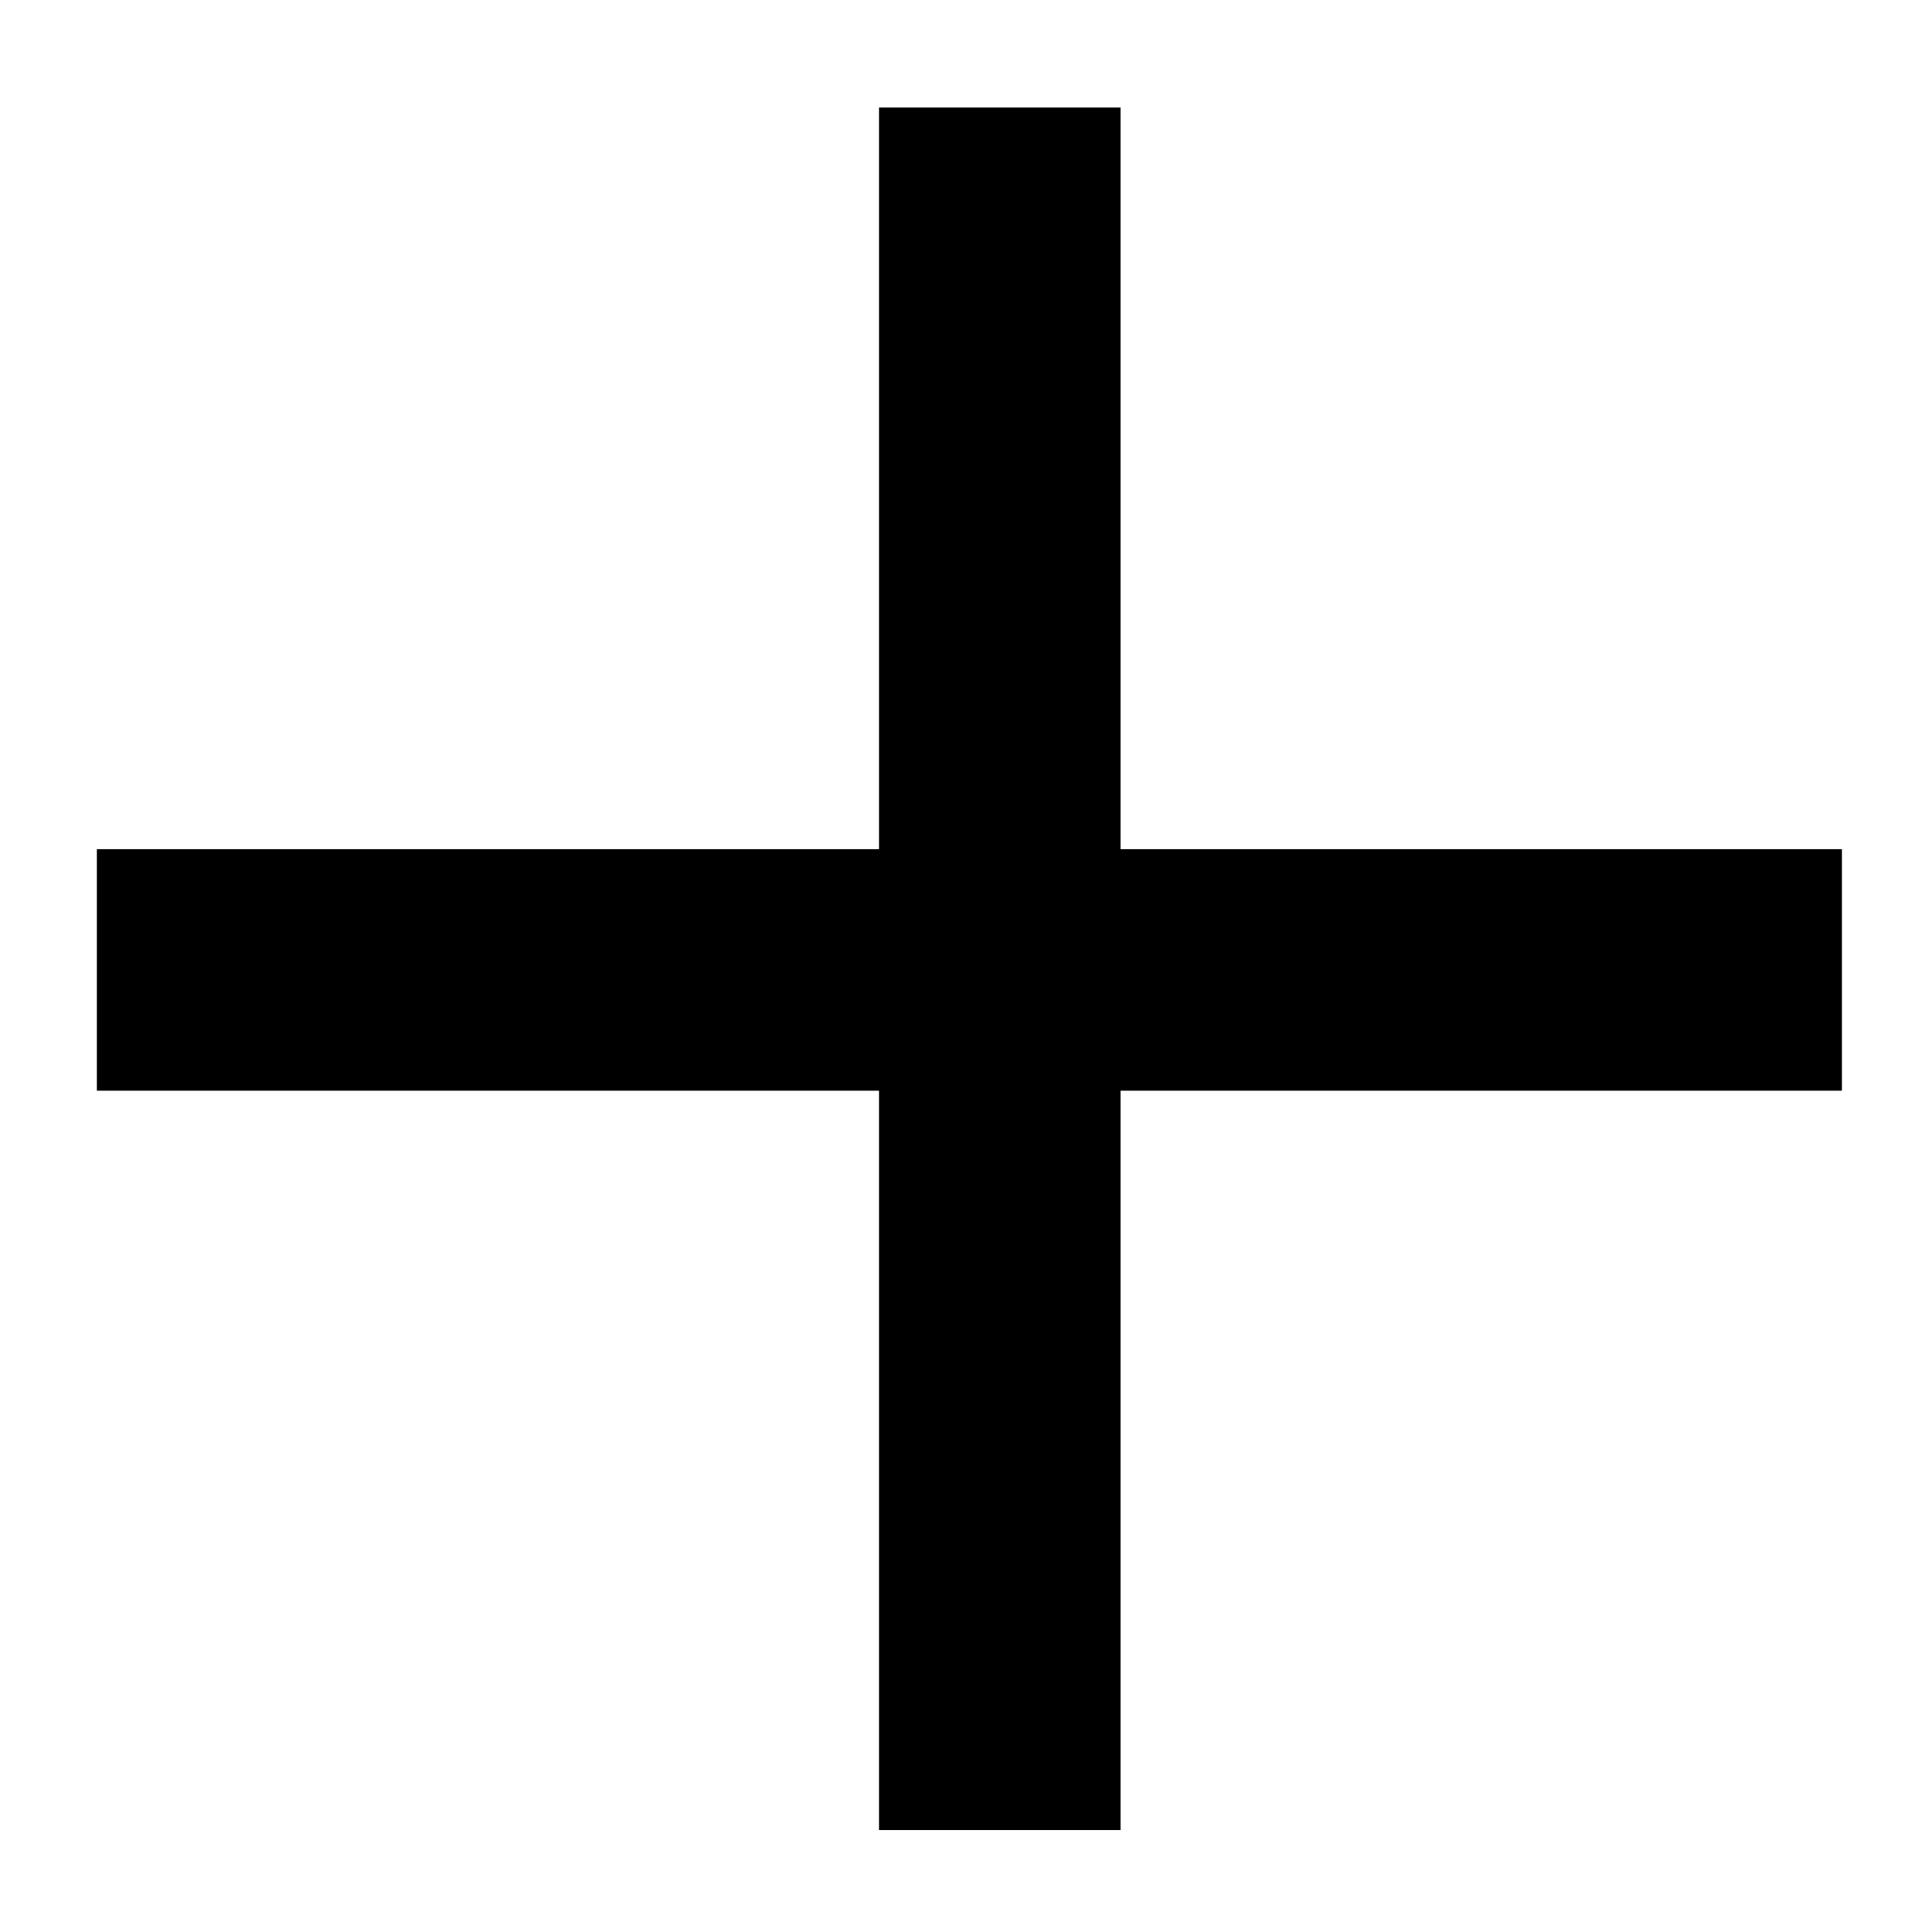 <svg width="40" height="40" xmlns="http://www.w3.org/2000/svg">
 <g>
  <title>Layer 1</title>
  <line stroke="#000" stroke-width="5" stroke-linecap="undefined" stroke-linejoin="undefined" id="svg_6" y2="20.082" x2="38.135" y1="20.082" x1="2.005" fill="none"/>
  <line stroke-width="6" stroke-linecap="undefined" stroke-linejoin="undefined" id="svg_7" y2="10.736" x2="46.542" y1="11.11" x1="45.981" stroke="#000" fill="none"/>
  <line stroke-linecap="undefined" stroke-linejoin="undefined" id="svg_8" y2="2.886" x2="53.458" y1="3.072" x1="53.271" stroke="#000" fill="none"/>
  <line stroke="#000" stroke-width="5" stroke-linecap="undefined" stroke-linejoin="undefined" id="svg_9" y2="2.227" x2="20.699" y1="37.89" x1="20.699" fill="none"/>
 </g>
</svg>